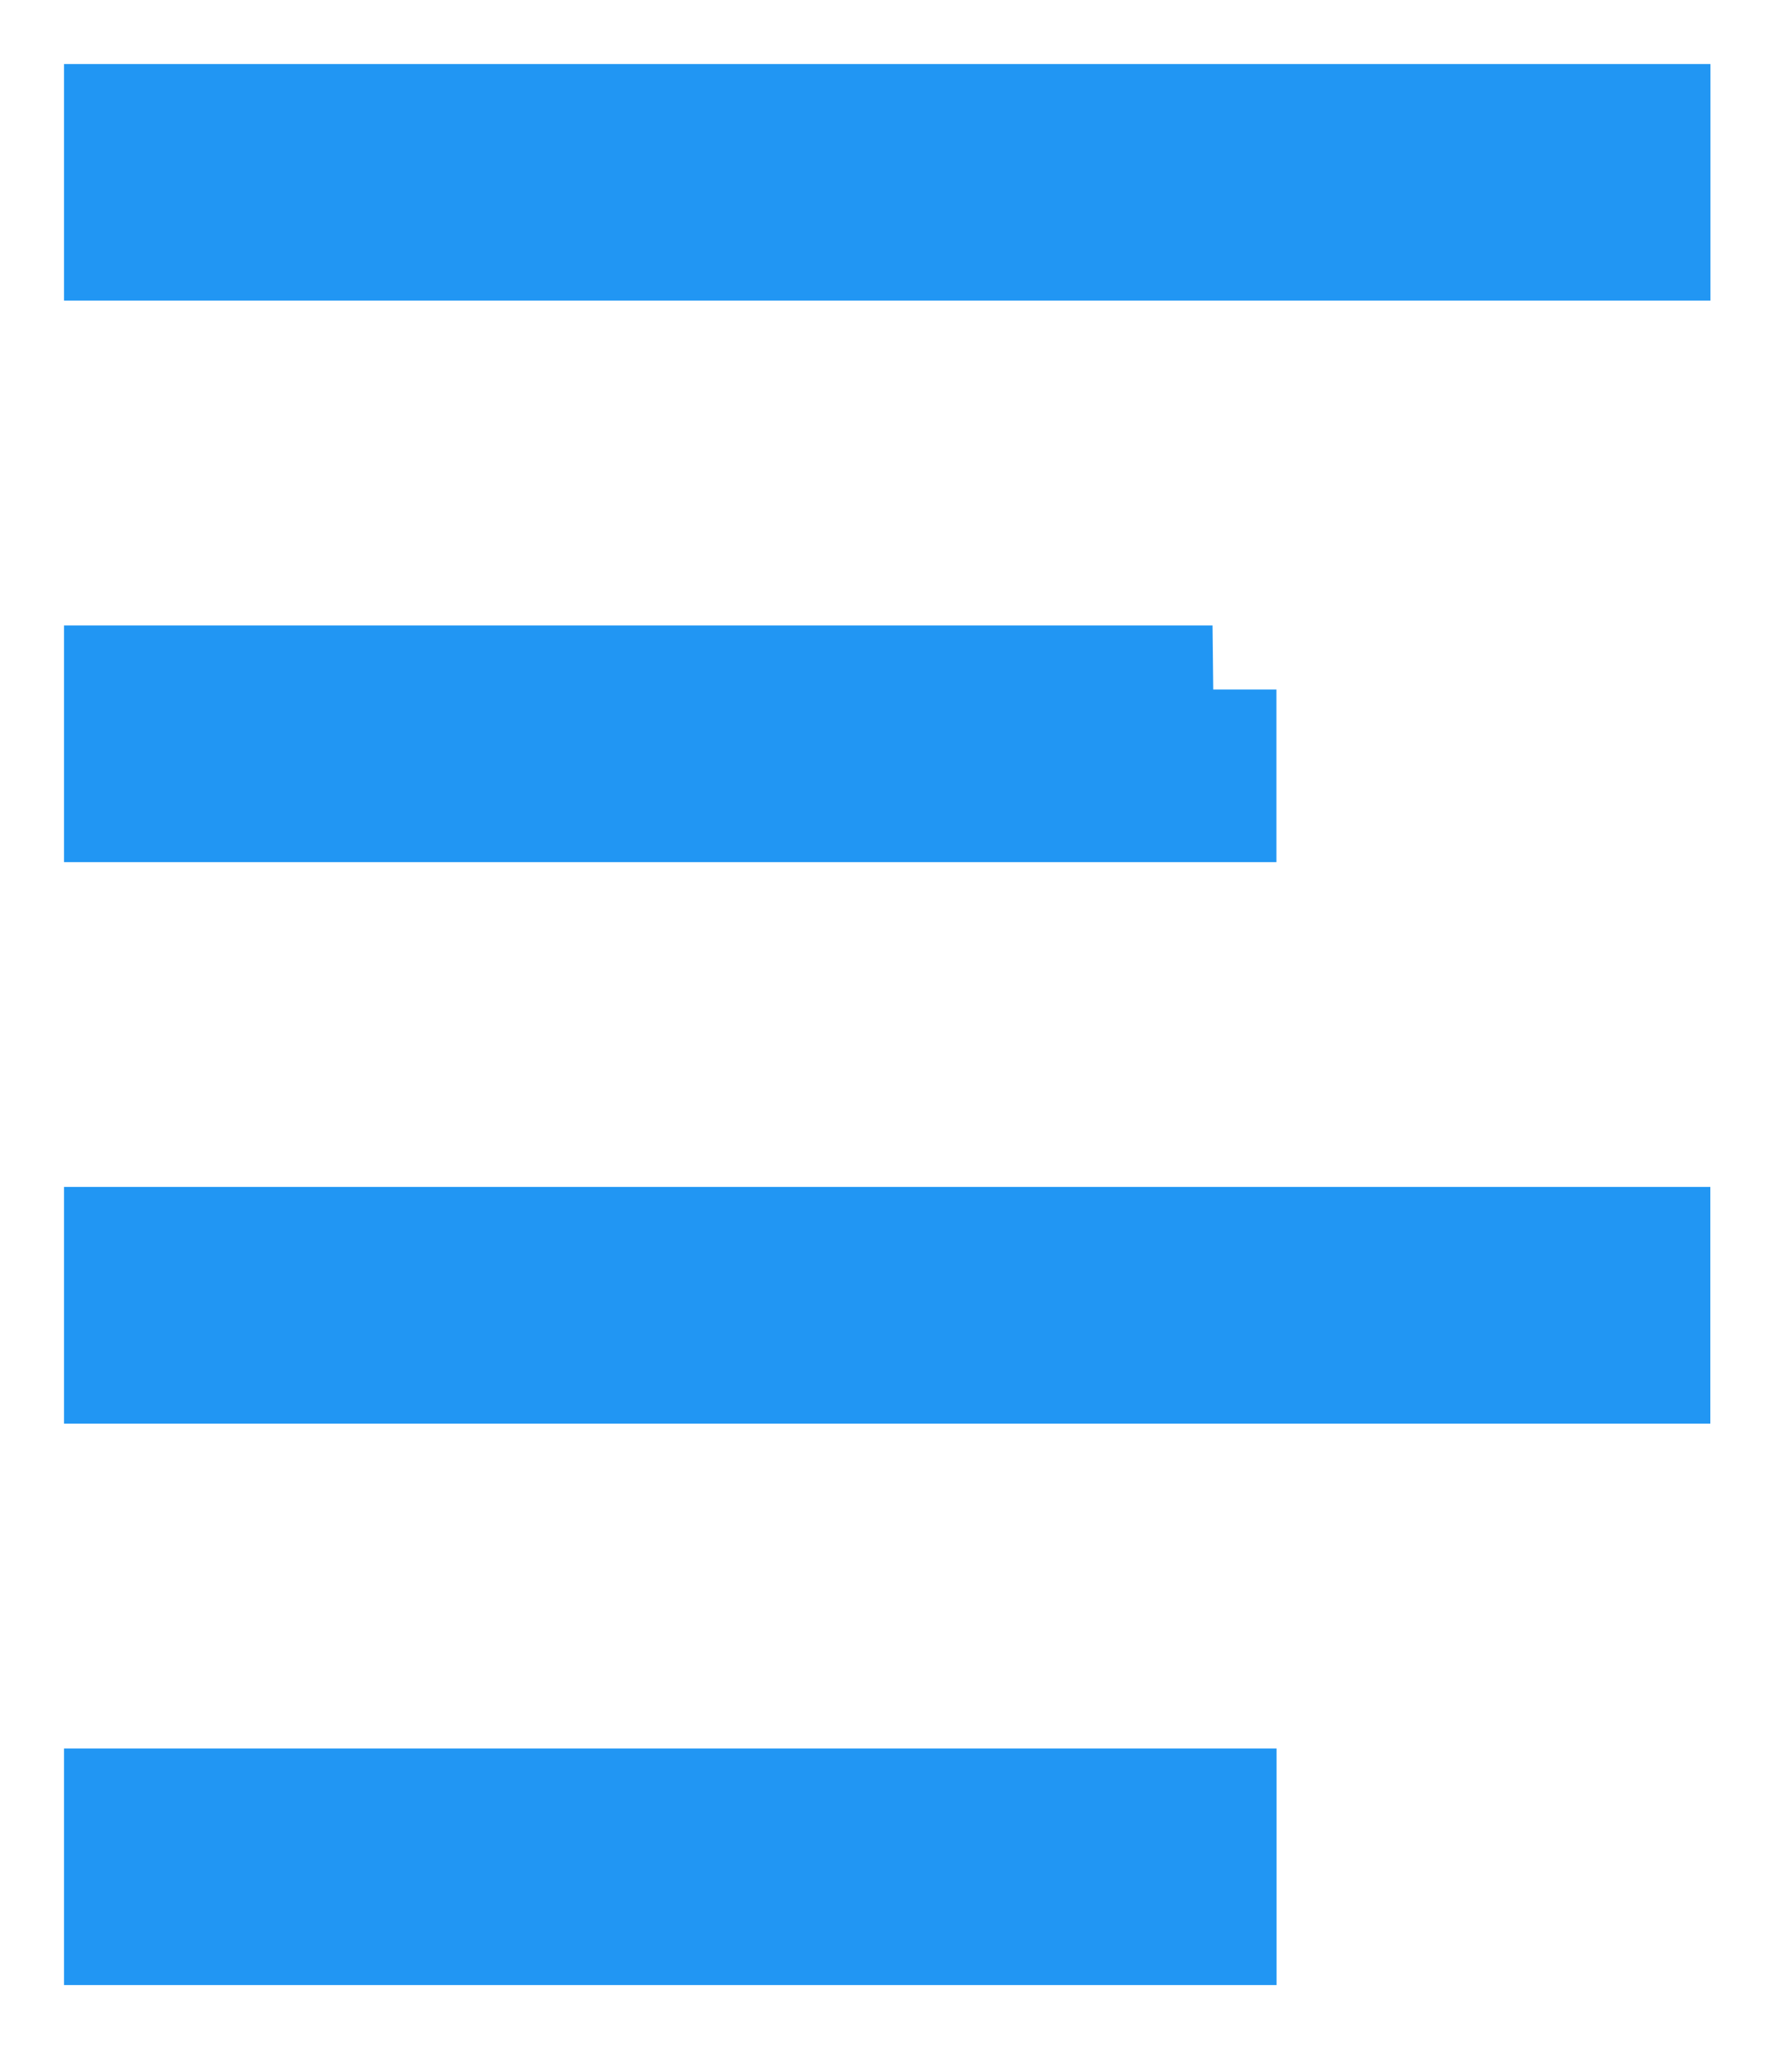 <svg xmlns="http://www.w3.org/2000/svg" width="14" height="16" viewBox="0 0 14 16">
    <path fill="#2196f3" fill-rule="nonzero" stroke="#2196f3" d="M9.473 14.153V15H1v-.847h8.473zm3.389-4.385v.848H1v-.848h11.862zm-3.39-4.384v.848H1v-.848h8.473zM12.863 1v.847H1V1h11.862z"/>
</svg>

